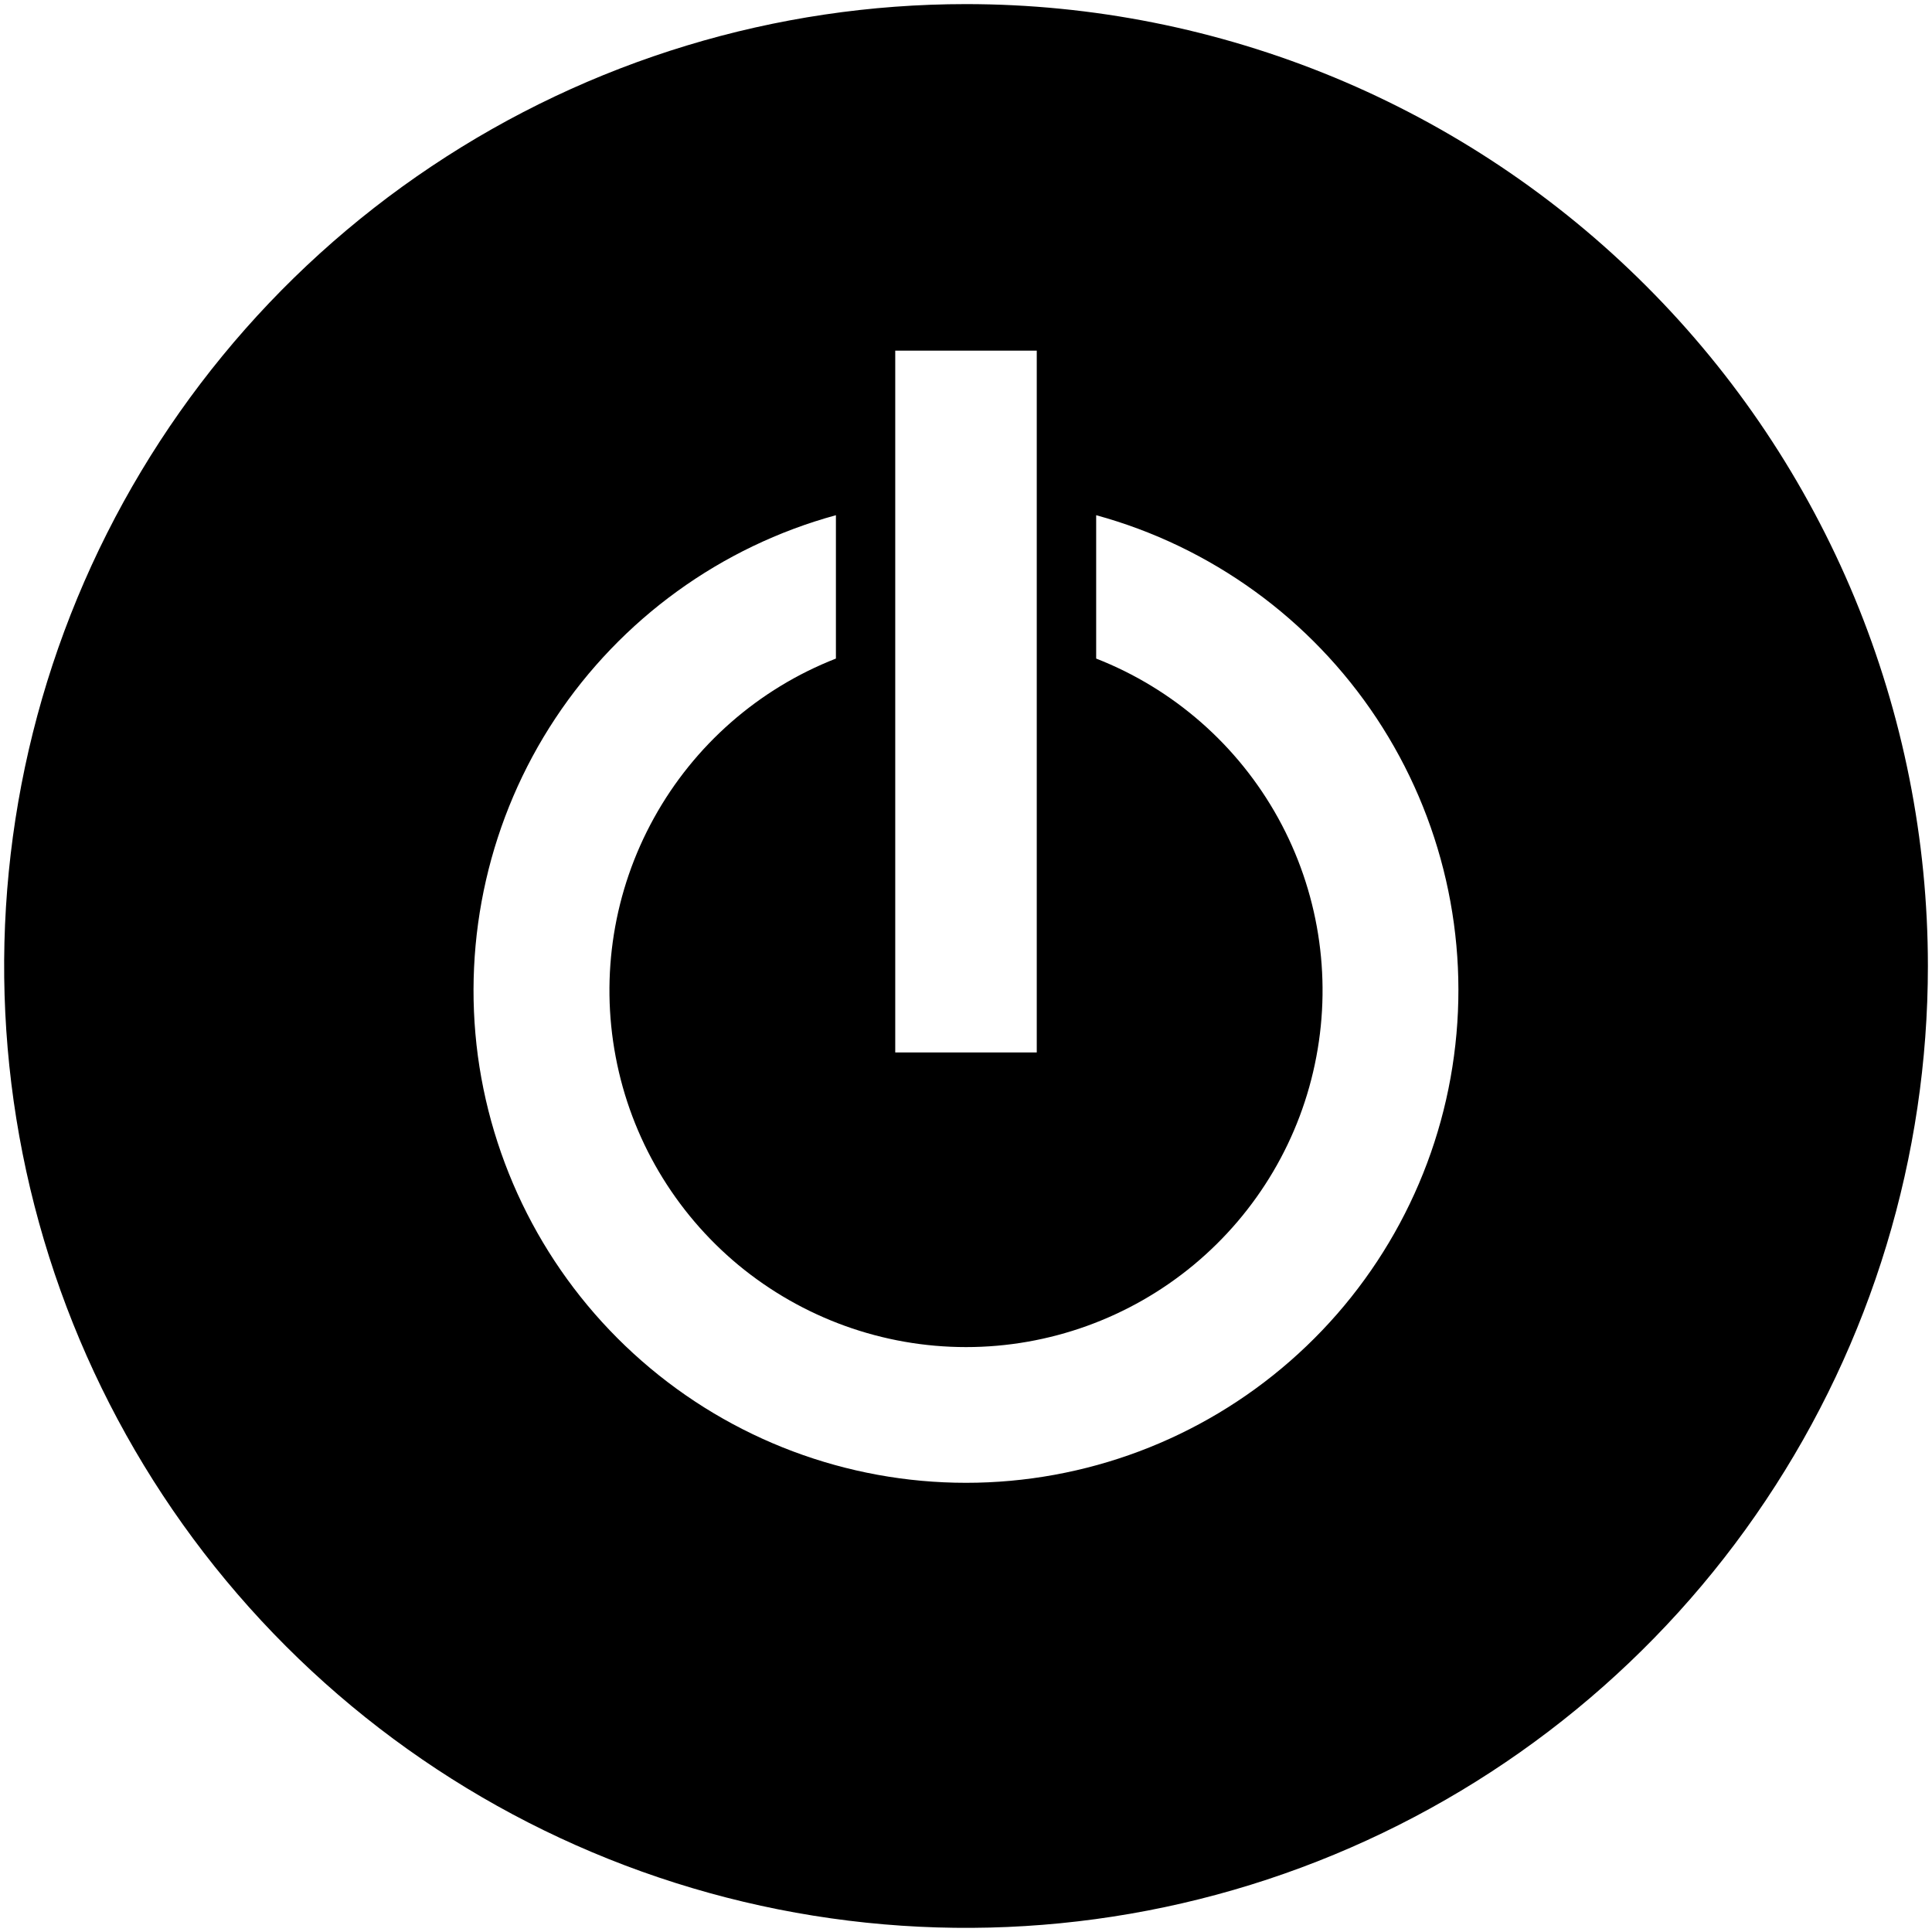 <svg width="24" height="24" viewBox="0 0 24 24">
	<path d="M 12 18.42 C 10.519 18.42 9.087 17.882 7.972 16.906 C 6.857 15.931 6.134 14.584 5.936 13.116 C 5.741 11.649 6.081 10.158 6.899 8.923 C 7.717 7.689 8.955 6.791 10.384 6.4 L 10.384 8.181 C 9.423 8.557 8.623 9.258 8.124 10.161 C 7.624 11.064 7.456 12.114 7.648 13.127 C 7.839 14.142 8.379 15.056 9.173 15.715 C 9.969 16.373 10.968 16.734 12.001 16.734 C 13.032 16.734 14.032 16.373 14.826 15.715 C 15.621 15.056 16.161 14.142 16.352 13.127 C 16.544 12.114 16.376 11.064 15.877 10.161 C 15.378 9.258 14.578 8.557 13.617 8.181 L 13.617 6.4 C 15.045 6.791 16.284 7.689 17.101 8.923 C 17.919 10.159 18.26 11.649 18.062 13.117 C 17.866 14.585 17.142 15.932 16.027 16.907 C 14.912 17.883 13.482 18.42 12 18.42 Z M 11.121 4.356 L 12.879 4.356 L 12.879 13.074 L 11.121 13.074 L 11.121 4.356 Z M 12 0.051 C 9.636 0.051 7.326 0.752 5.361 2.066 C 3.396 3.378 1.866 5.245 0.961 7.428 C 0.057 9.611 -0.18 12.014 0.281 14.332 C 0.742 16.65 1.88 18.778 3.552 20.45 C 5.223 22.121 7.352 23.258 9.669 23.719 C 11.987 24.18 14.39 23.944 16.573 23.039 C 18.755 22.135 20.623 20.604 21.935 18.638 C 23.248 16.674 23.949 14.364 23.949 12 C 23.949 10.431 23.639 8.877 23.039 7.427 C 22.438 5.978 21.558 4.66 20.449 3.552 C 19.34 2.442 18.022 1.562 16.573 0.961 C 15.123 0.361 13.569 0.051 12 0.051 Z" fill="black"/>
</svg>
